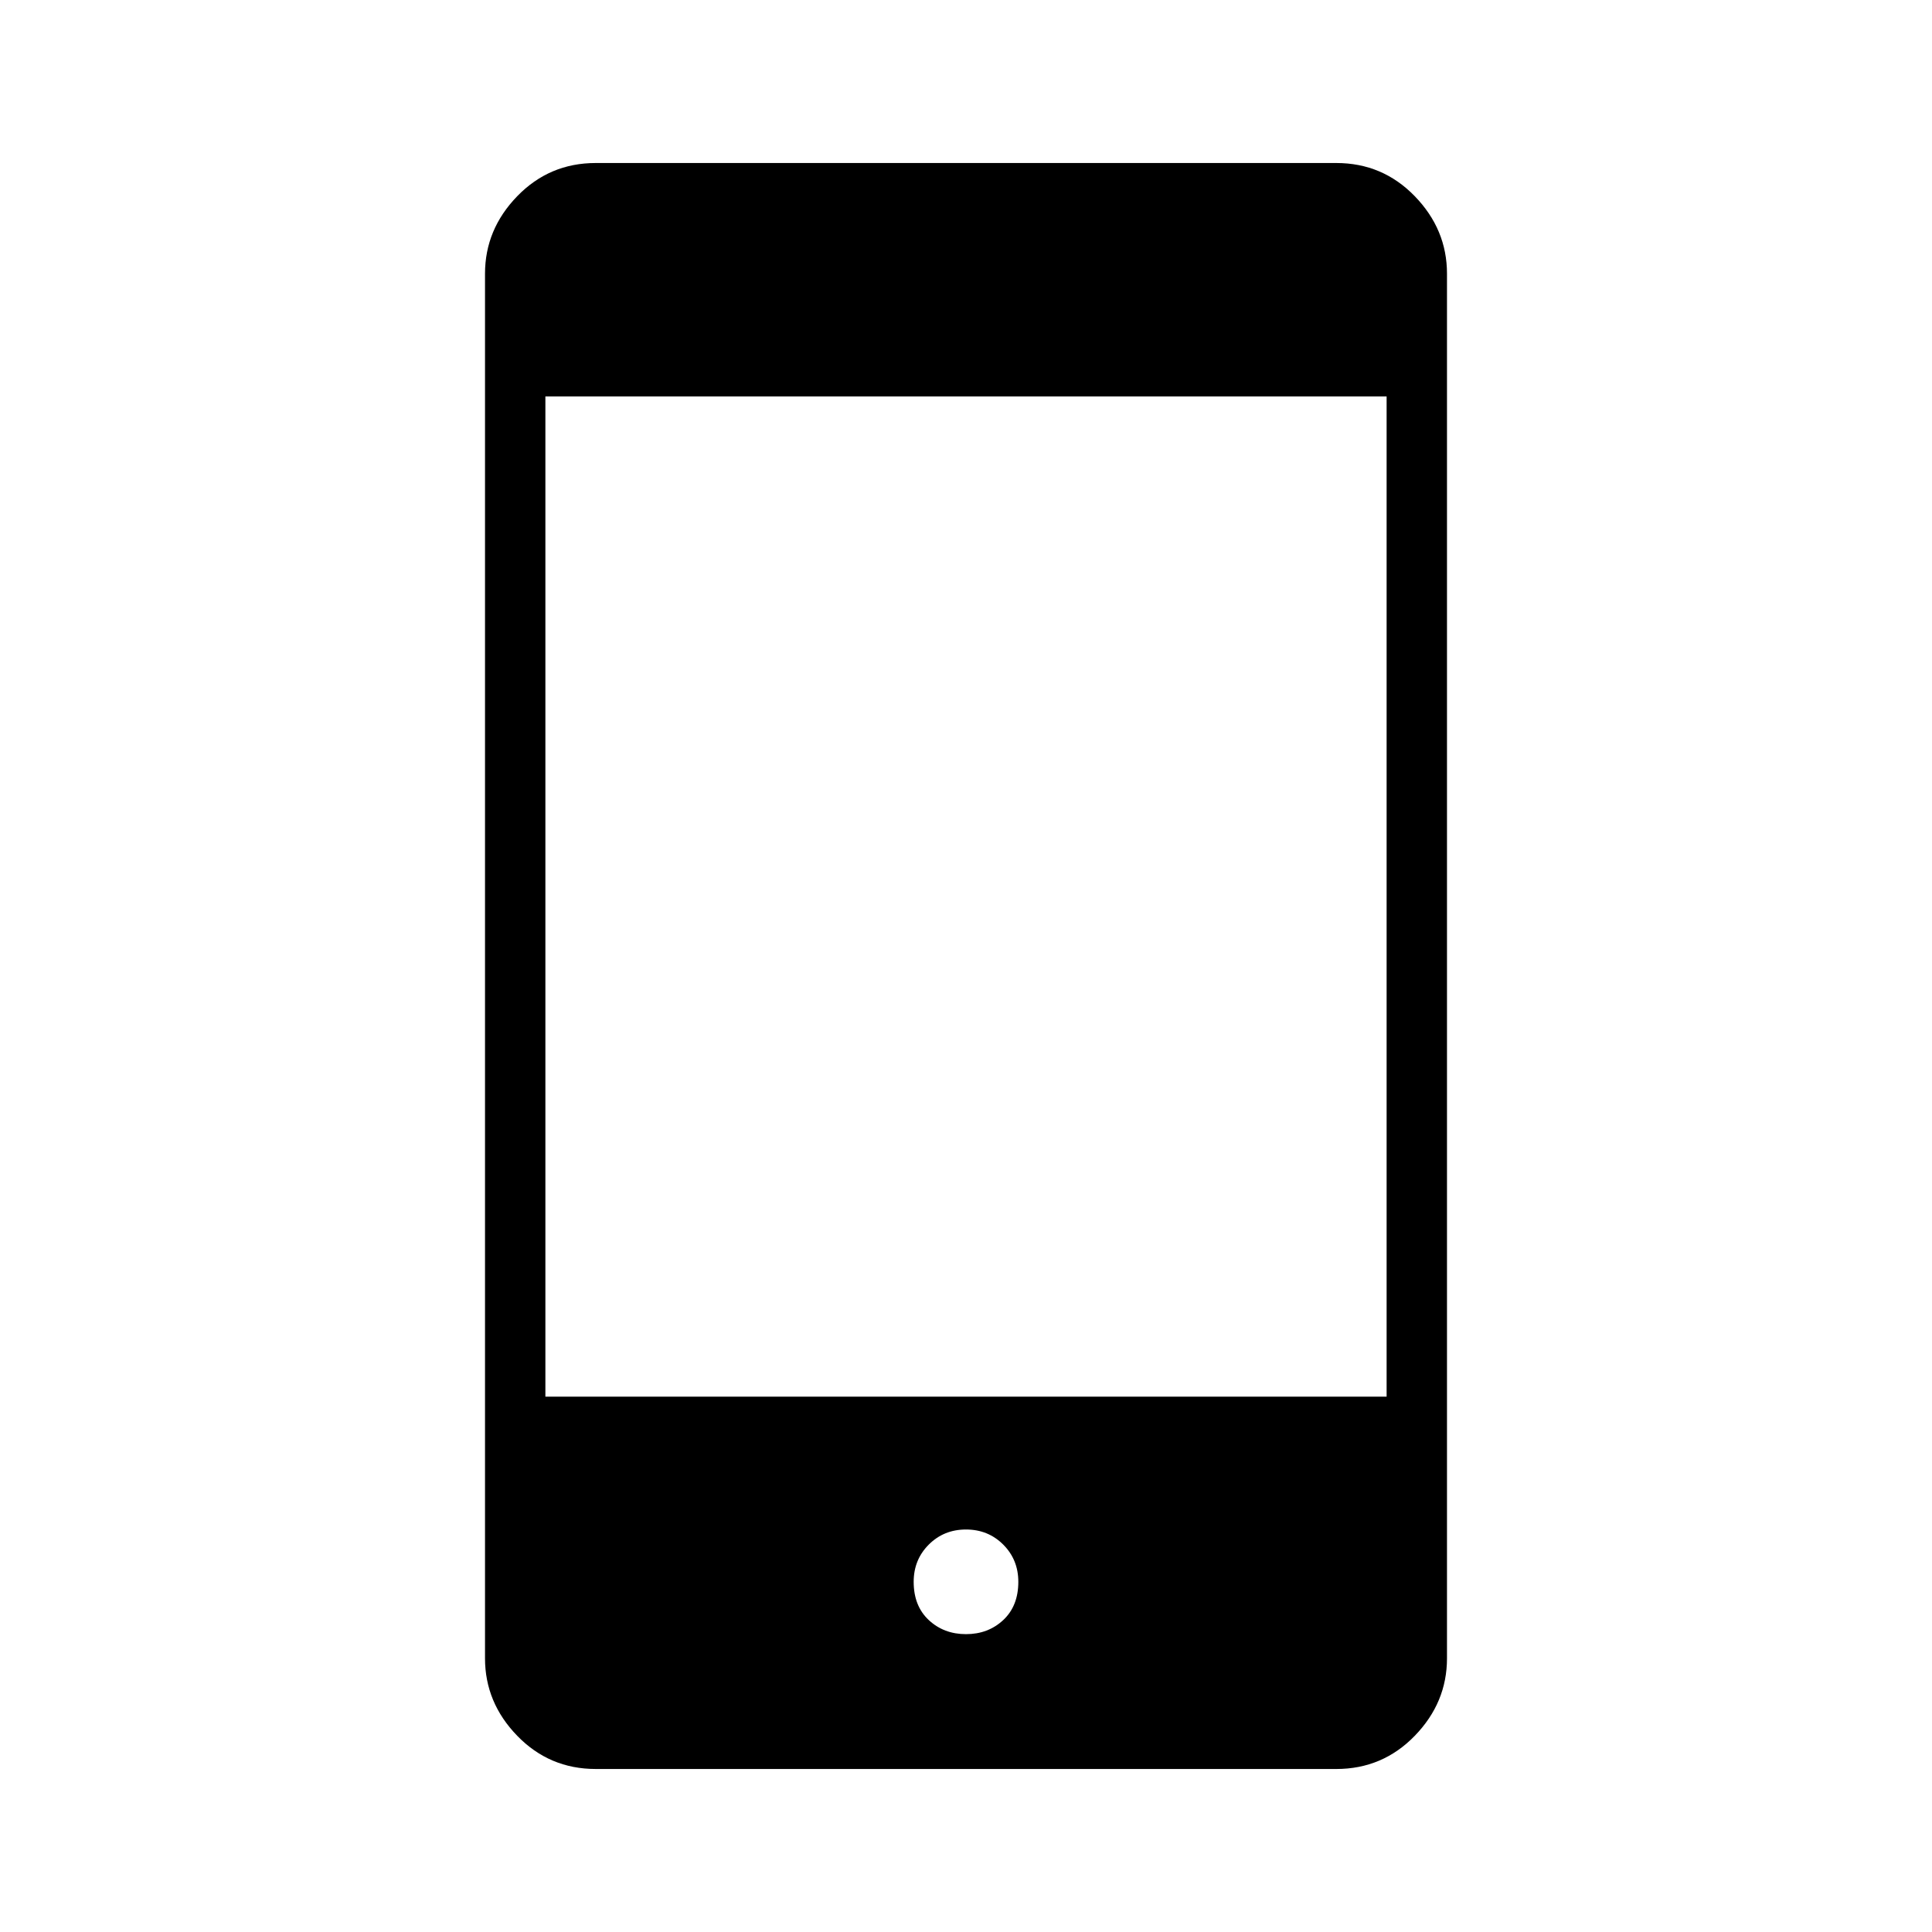 <svg xmlns="http://www.w3.org/2000/svg" height="48" width="48"><path d="M24 40.6q.55 0 .925-.35t.375-.95q0-.55-.375-.925T24 38q-.55 0-.925.375t-.375.925q0 .6.375.95t.925.35Zm-10.45-5.9h20.9V9.85h-20.9Zm1.25 9.25q-1.15 0-1.95-.825t-.8-1.925V6.8q0-1.1.8-1.925t1.95-.825h18.4q1.15 0 1.95.825t.8 1.925v34.4q0 1.1-.8 1.925t-1.95.825Z"/></svg>